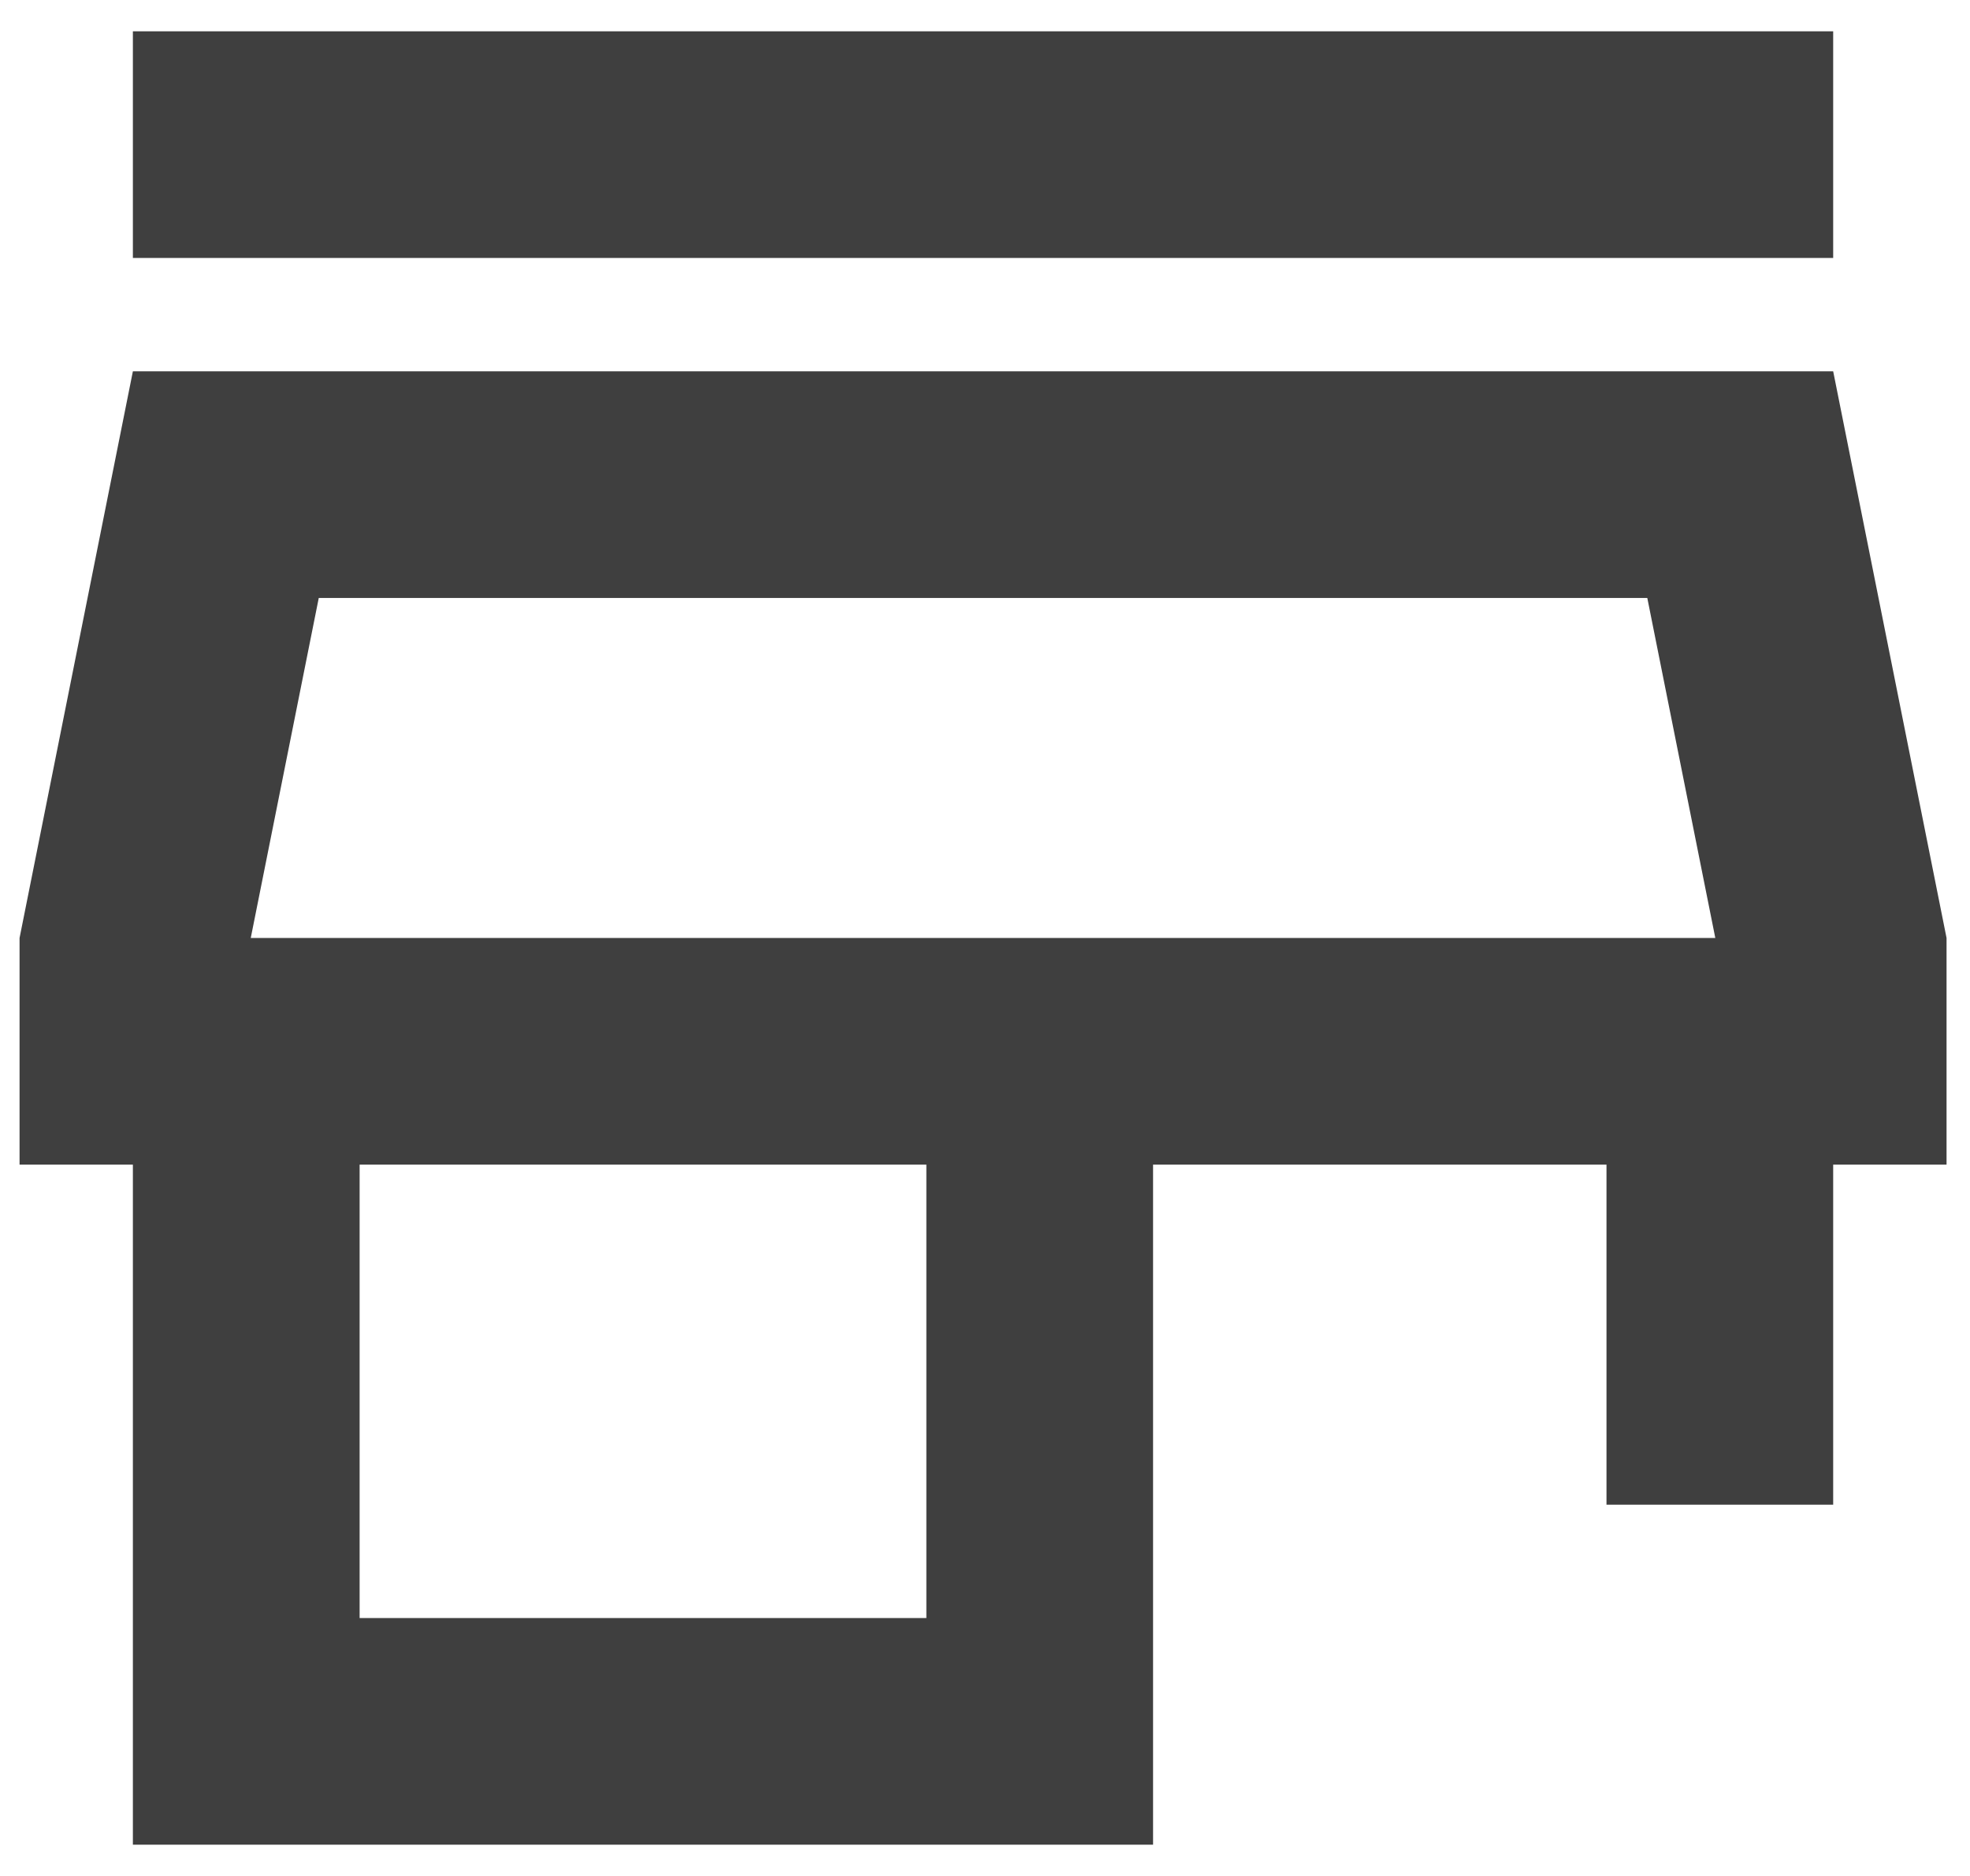 <svg width="42" height="40" viewBox="0 0 42 40" fill="none" xmlns="http://www.w3.org/2000/svg">
<path d="M2.833 0.667H39.083V5.5H2.833V0.667ZM34.25 32.083H39.083V24.833H41.5V20L39.083 7.917H2.833L0.417 20V24.833H2.833V39.333H24.583V24.833H34.25V32.083ZM19.75 34.5H7.667V24.833H19.75V34.5ZM5.346 20L6.796 12.75H35.12L36.57 20H5.346Z" fill="#3F3F3F"/>
</svg>
